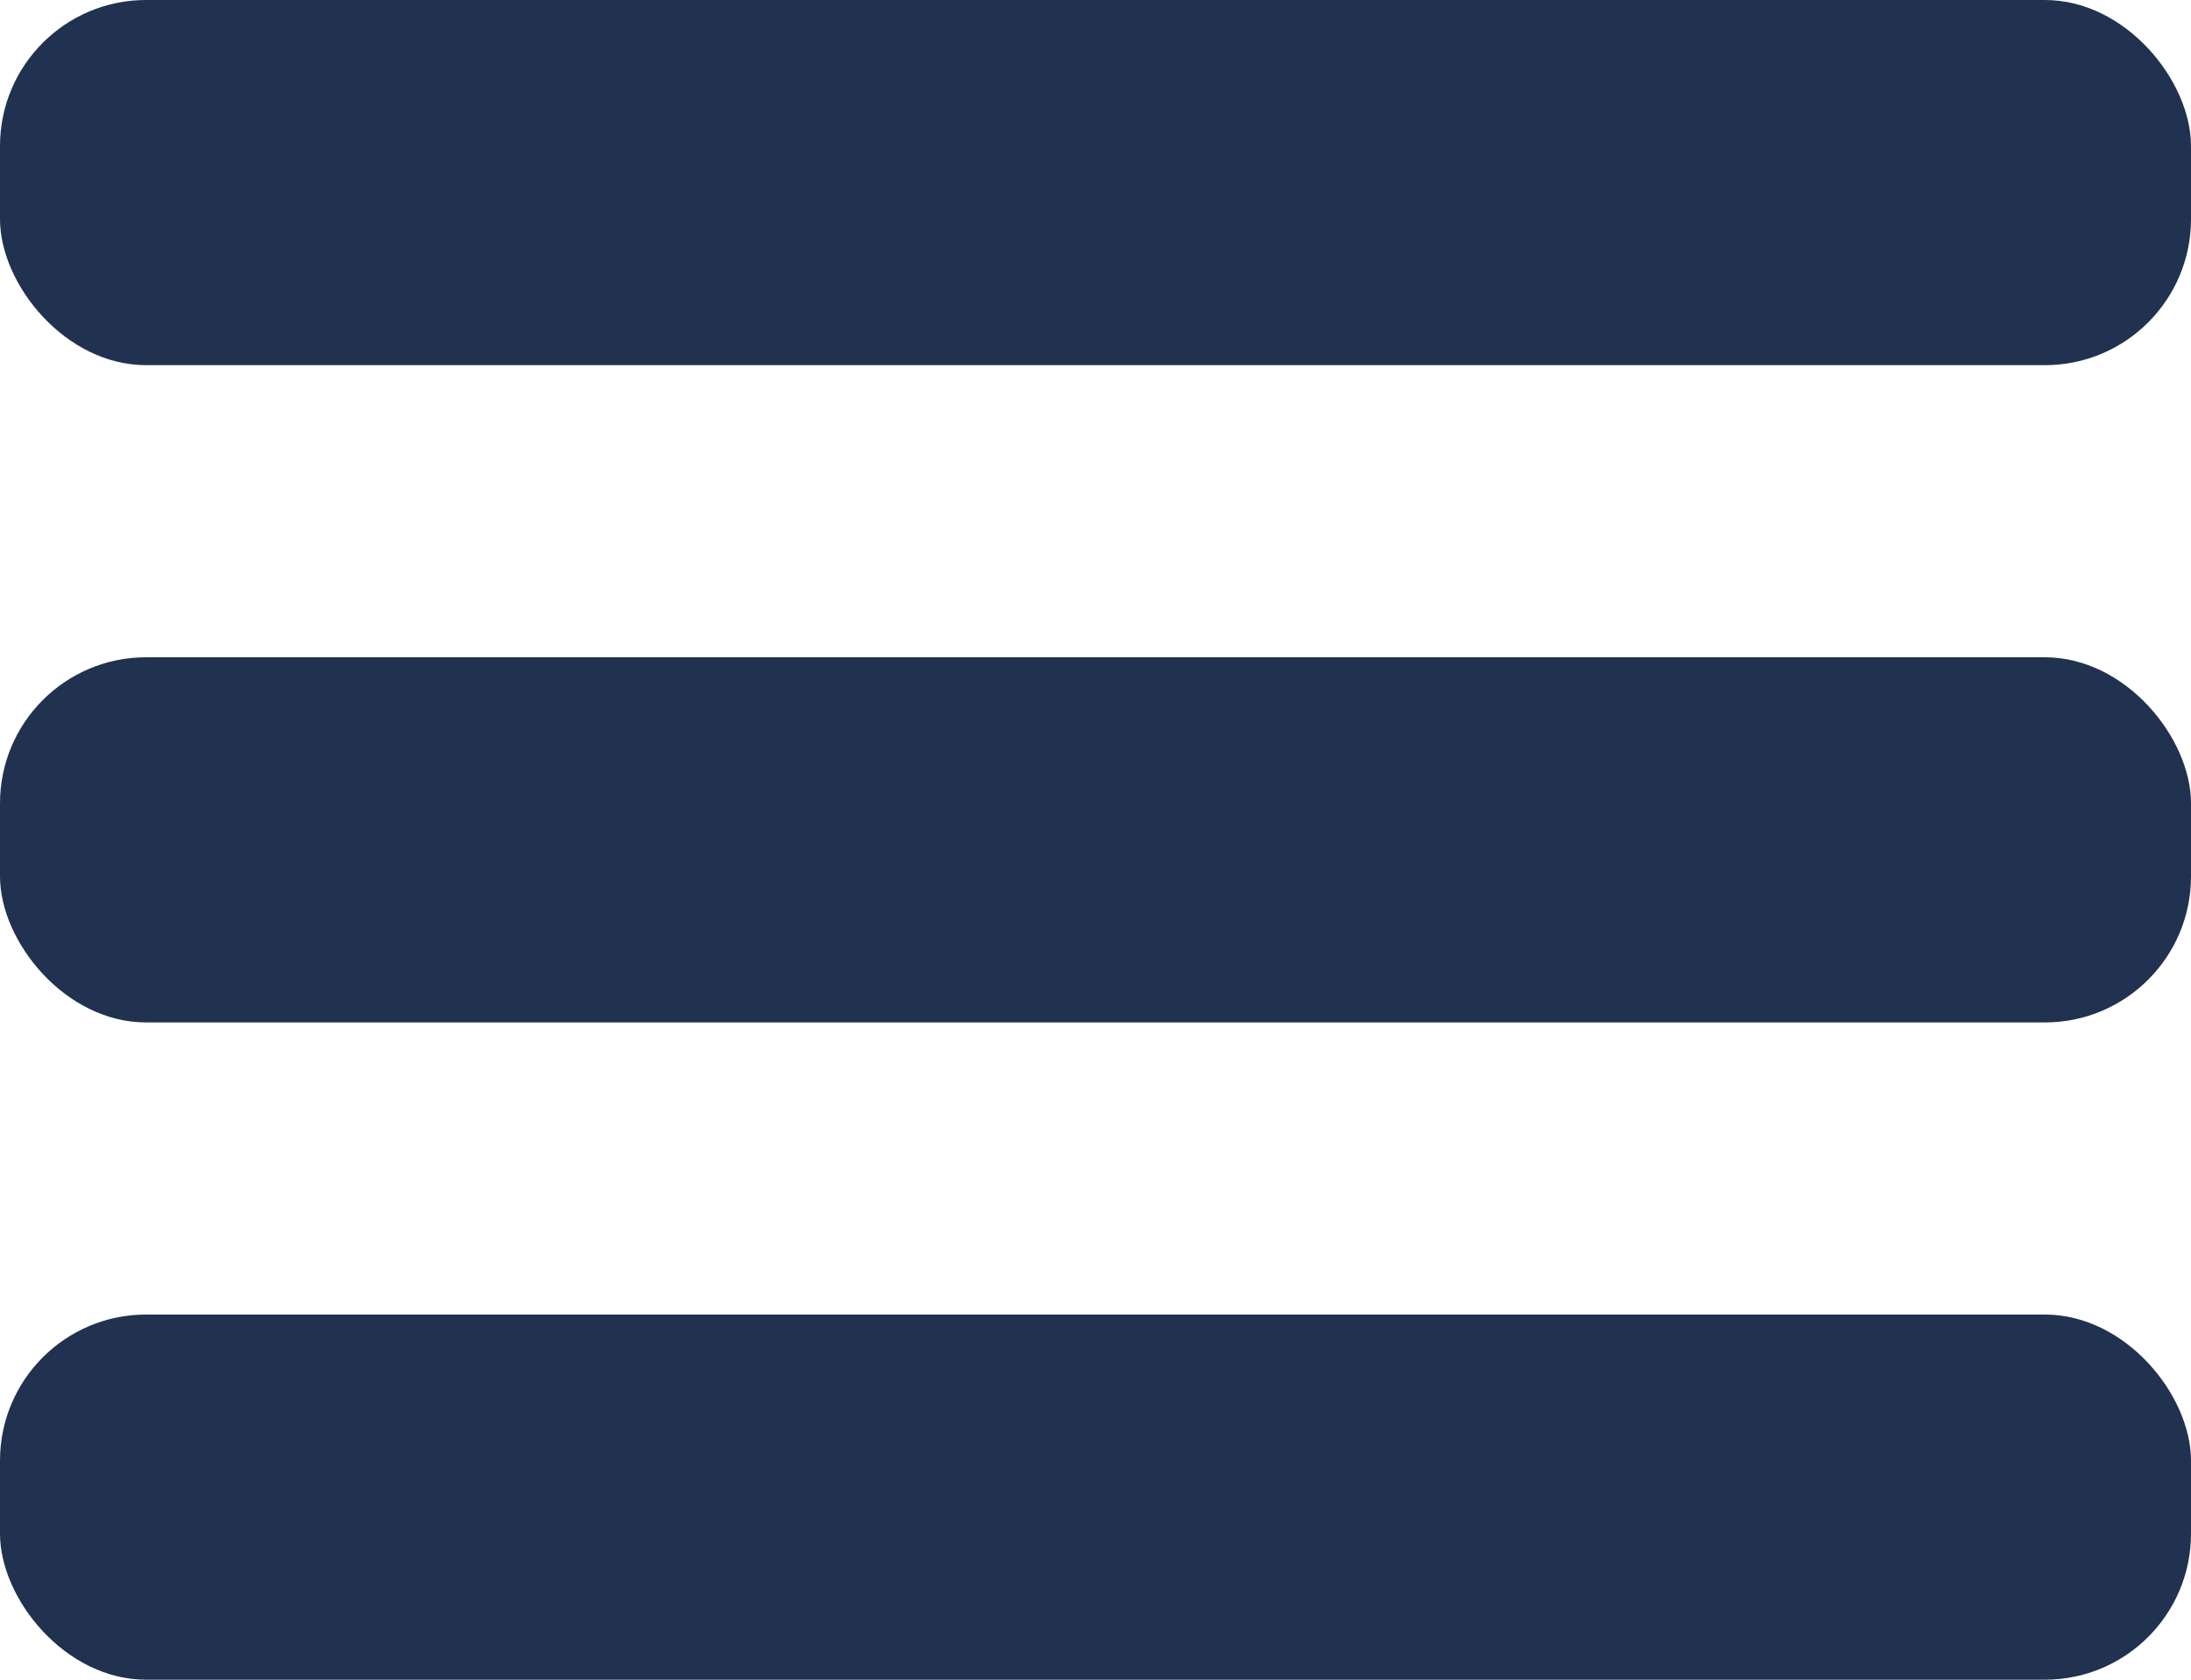 <svg xmlns="http://www.w3.org/2000/svg" width="30" height="23" viewBox="0 0 30 23">
  <g id="Group_262" data-name="Group 262" transform="translate(-928 -373)">
    <rect id="Rectangle_910" data-name="Rectangle 910" width="30" height="5" rx="2" transform="translate(928 373)" fill="#213250"/>
    <rect id="Rectangle_911" data-name="Rectangle 911" width="30" height="5" rx="2" transform="translate(928 382)" fill="#213250"/>
    <rect id="Rectangle_912" data-name="Rectangle 912" width="30" height="5" rx="2" transform="translate(928 391)" fill="#213250"/>
  </g>
</svg>
